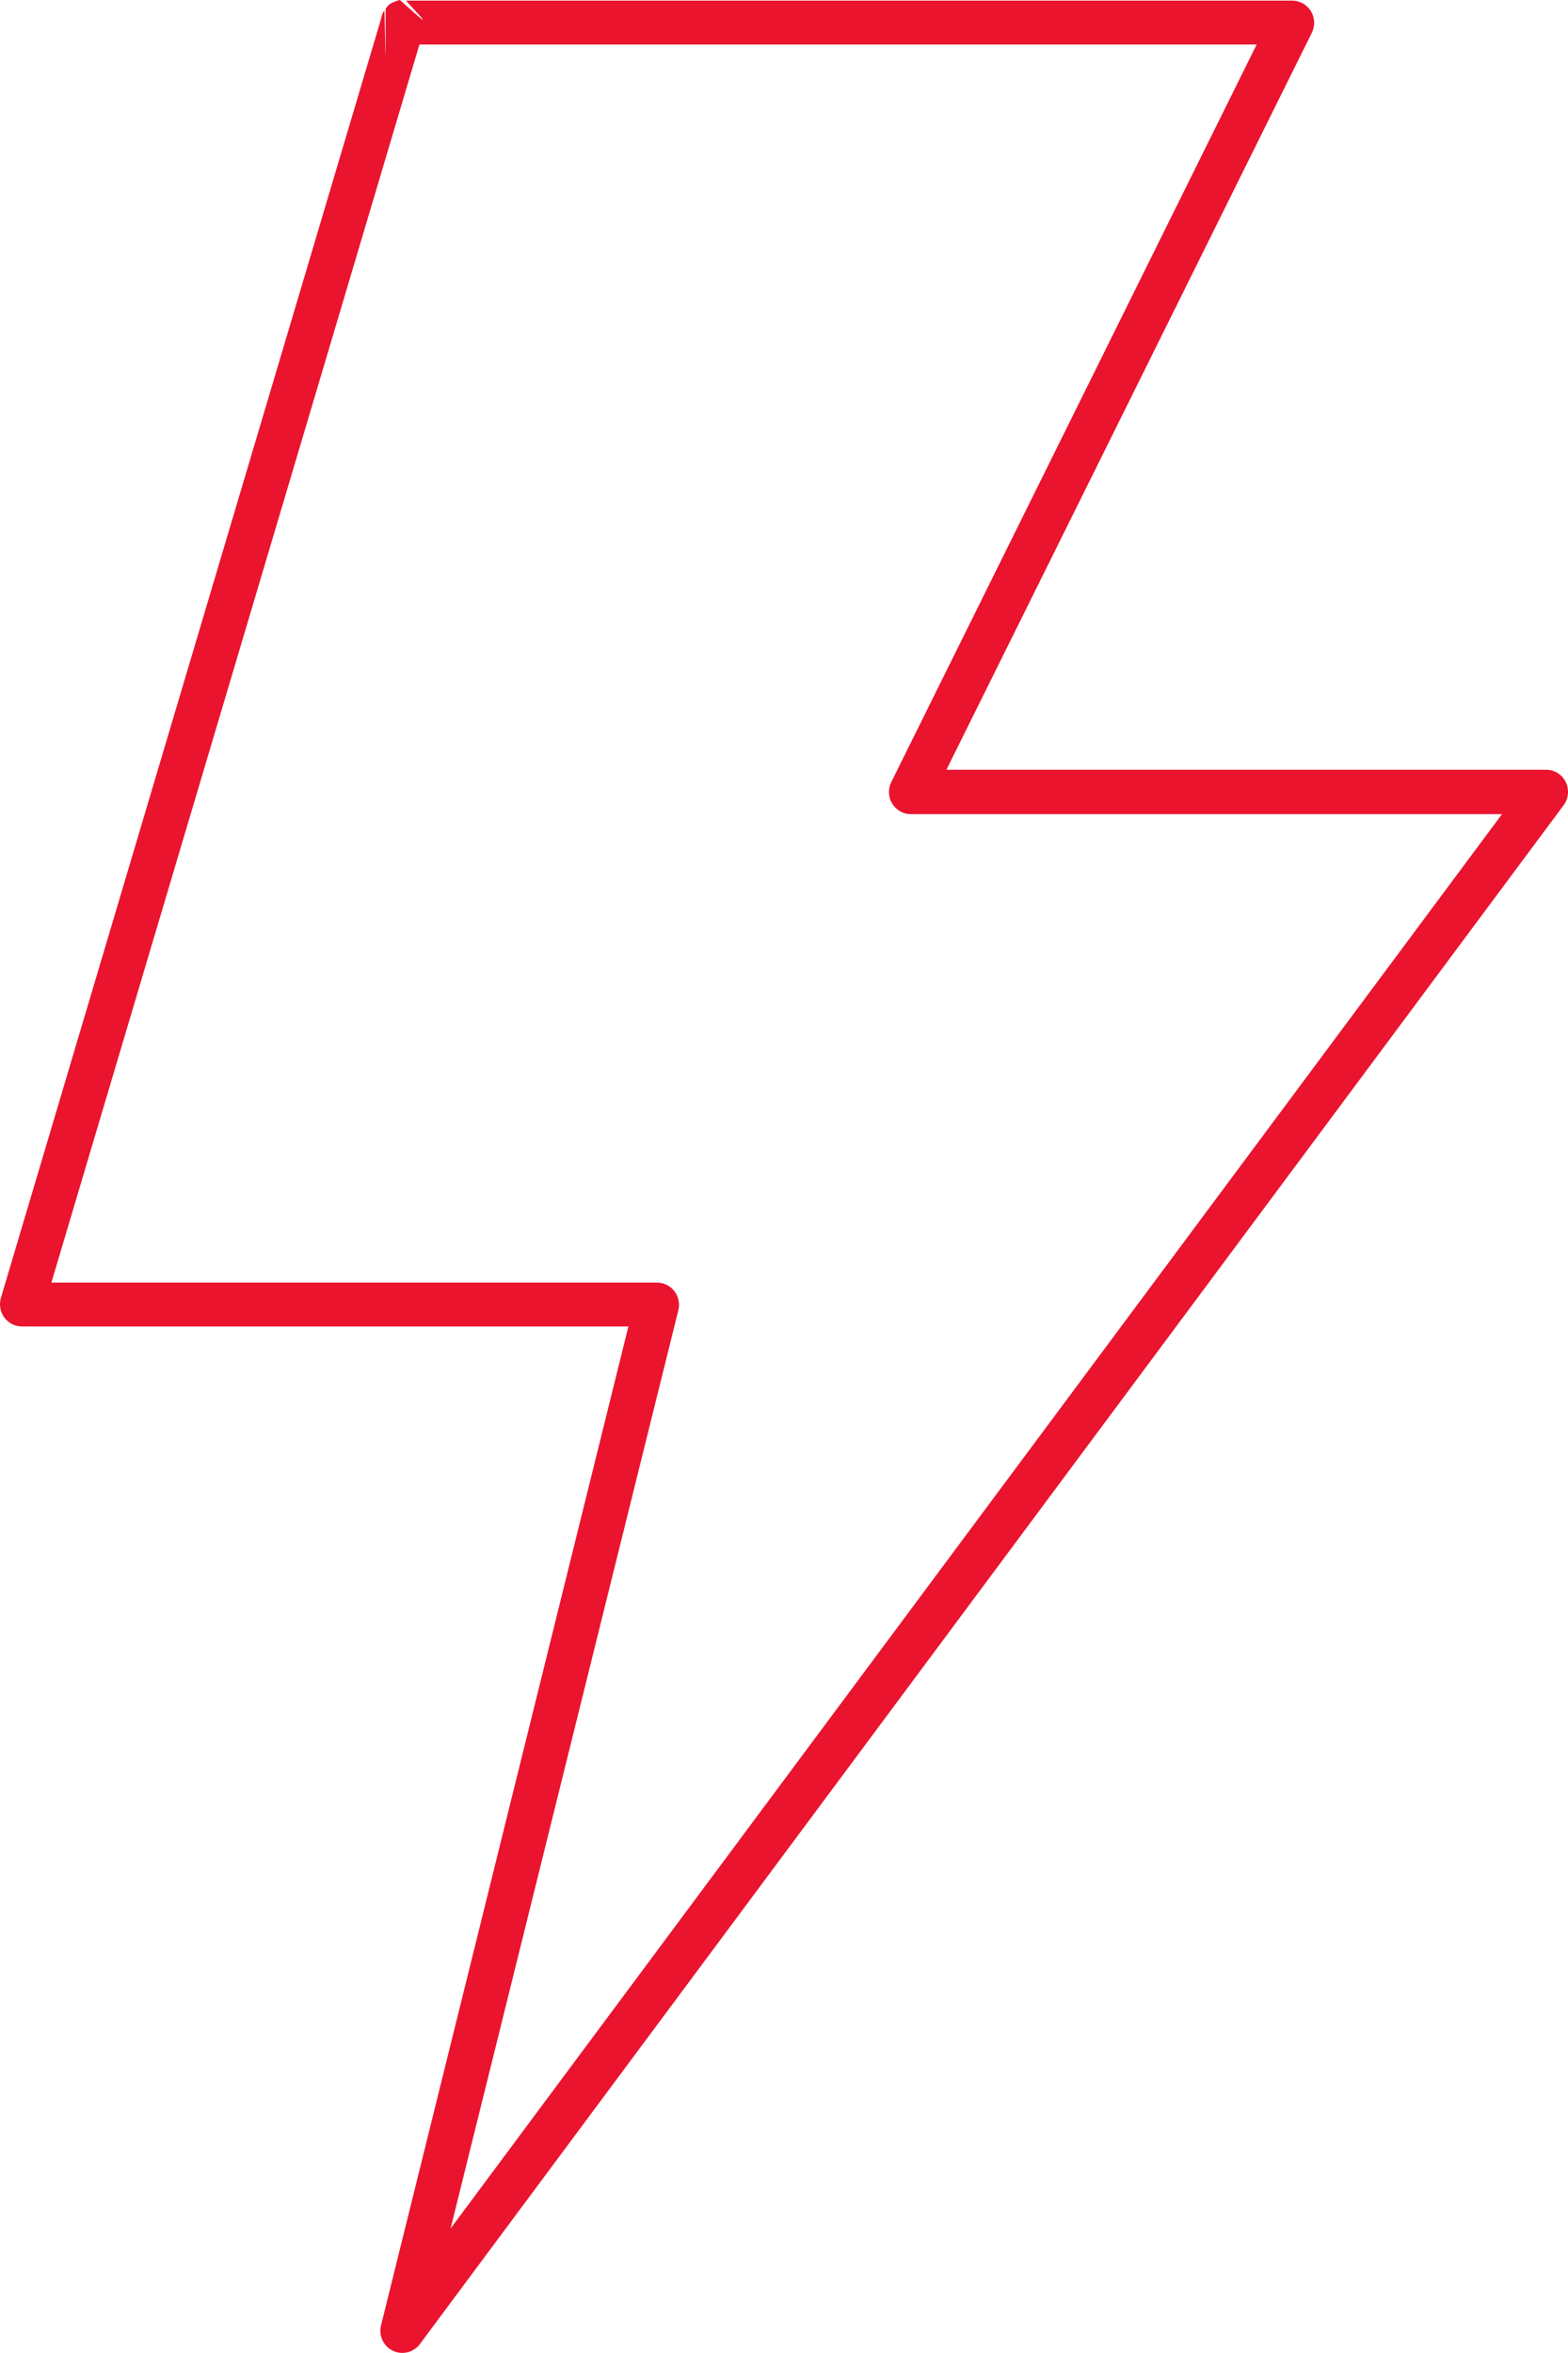 <svg width="22" height="33" viewBox="0 0 22 33" fill="none" xmlns="http://www.w3.org/2000/svg">
<path d="M5.58 0.007C5.574 0.01 5.6 0.005 5.593 0.008H5.584C5.566 0.013 5.547 0.019 5.53 0.027C5.511 0.034 5.492 0.043 5.475 0.054C5.466 0.06 5.457 0.066 5.448 0.073V0.082C5.442 0.085 5.436 0.088 5.43 0.091V0.1C5.423 0.106 5.417 0.112 5.411 0.118C5.408 0.122 5.414 0.78 5.411 0.783C5.408 0.789 5.396 0.14 5.393 0.146C5.387 0.155 5.381 0.164 5.375 0.174C5.362 0.2 5.353 0.228 5.348 0.256C5.344 0.268 5.341 0.281 5.338 0.293L0.011 18.208C-0.014 18.301 0.004 18.401 0.061 18.478C0.118 18.555 0.207 18.602 0.303 18.603H8.817L5.348 32.605C5.308 32.75 5.377 32.903 5.511 32.968C5.645 33.033 5.806 32.993 5.894 32.871L21.94 11.291C22.009 11.197 22.019 11.072 21.968 10.967C21.916 10.862 21.81 10.796 21.694 10.795H13.279L18.406 0.459C18.454 0.362 18.449 0.246 18.391 0.154C18.333 0.062 18.232 0.007 18.124 0.009H5.702C5.673 0.002 6.297 0.623 5.611 0L5.58 0.007ZM5.885 0.624H17.632L12.505 10.969C12.458 11.065 12.462 11.178 12.518 11.27C12.574 11.362 12.672 11.418 12.778 11.418H21.074L6.322 31.254L9.518 18.374C9.541 18.281 9.52 18.182 9.461 18.107C9.403 18.032 9.313 17.988 9.218 17.988H0.721L5.885 0.624Z" fill="#EA142E"/>
</svg>
